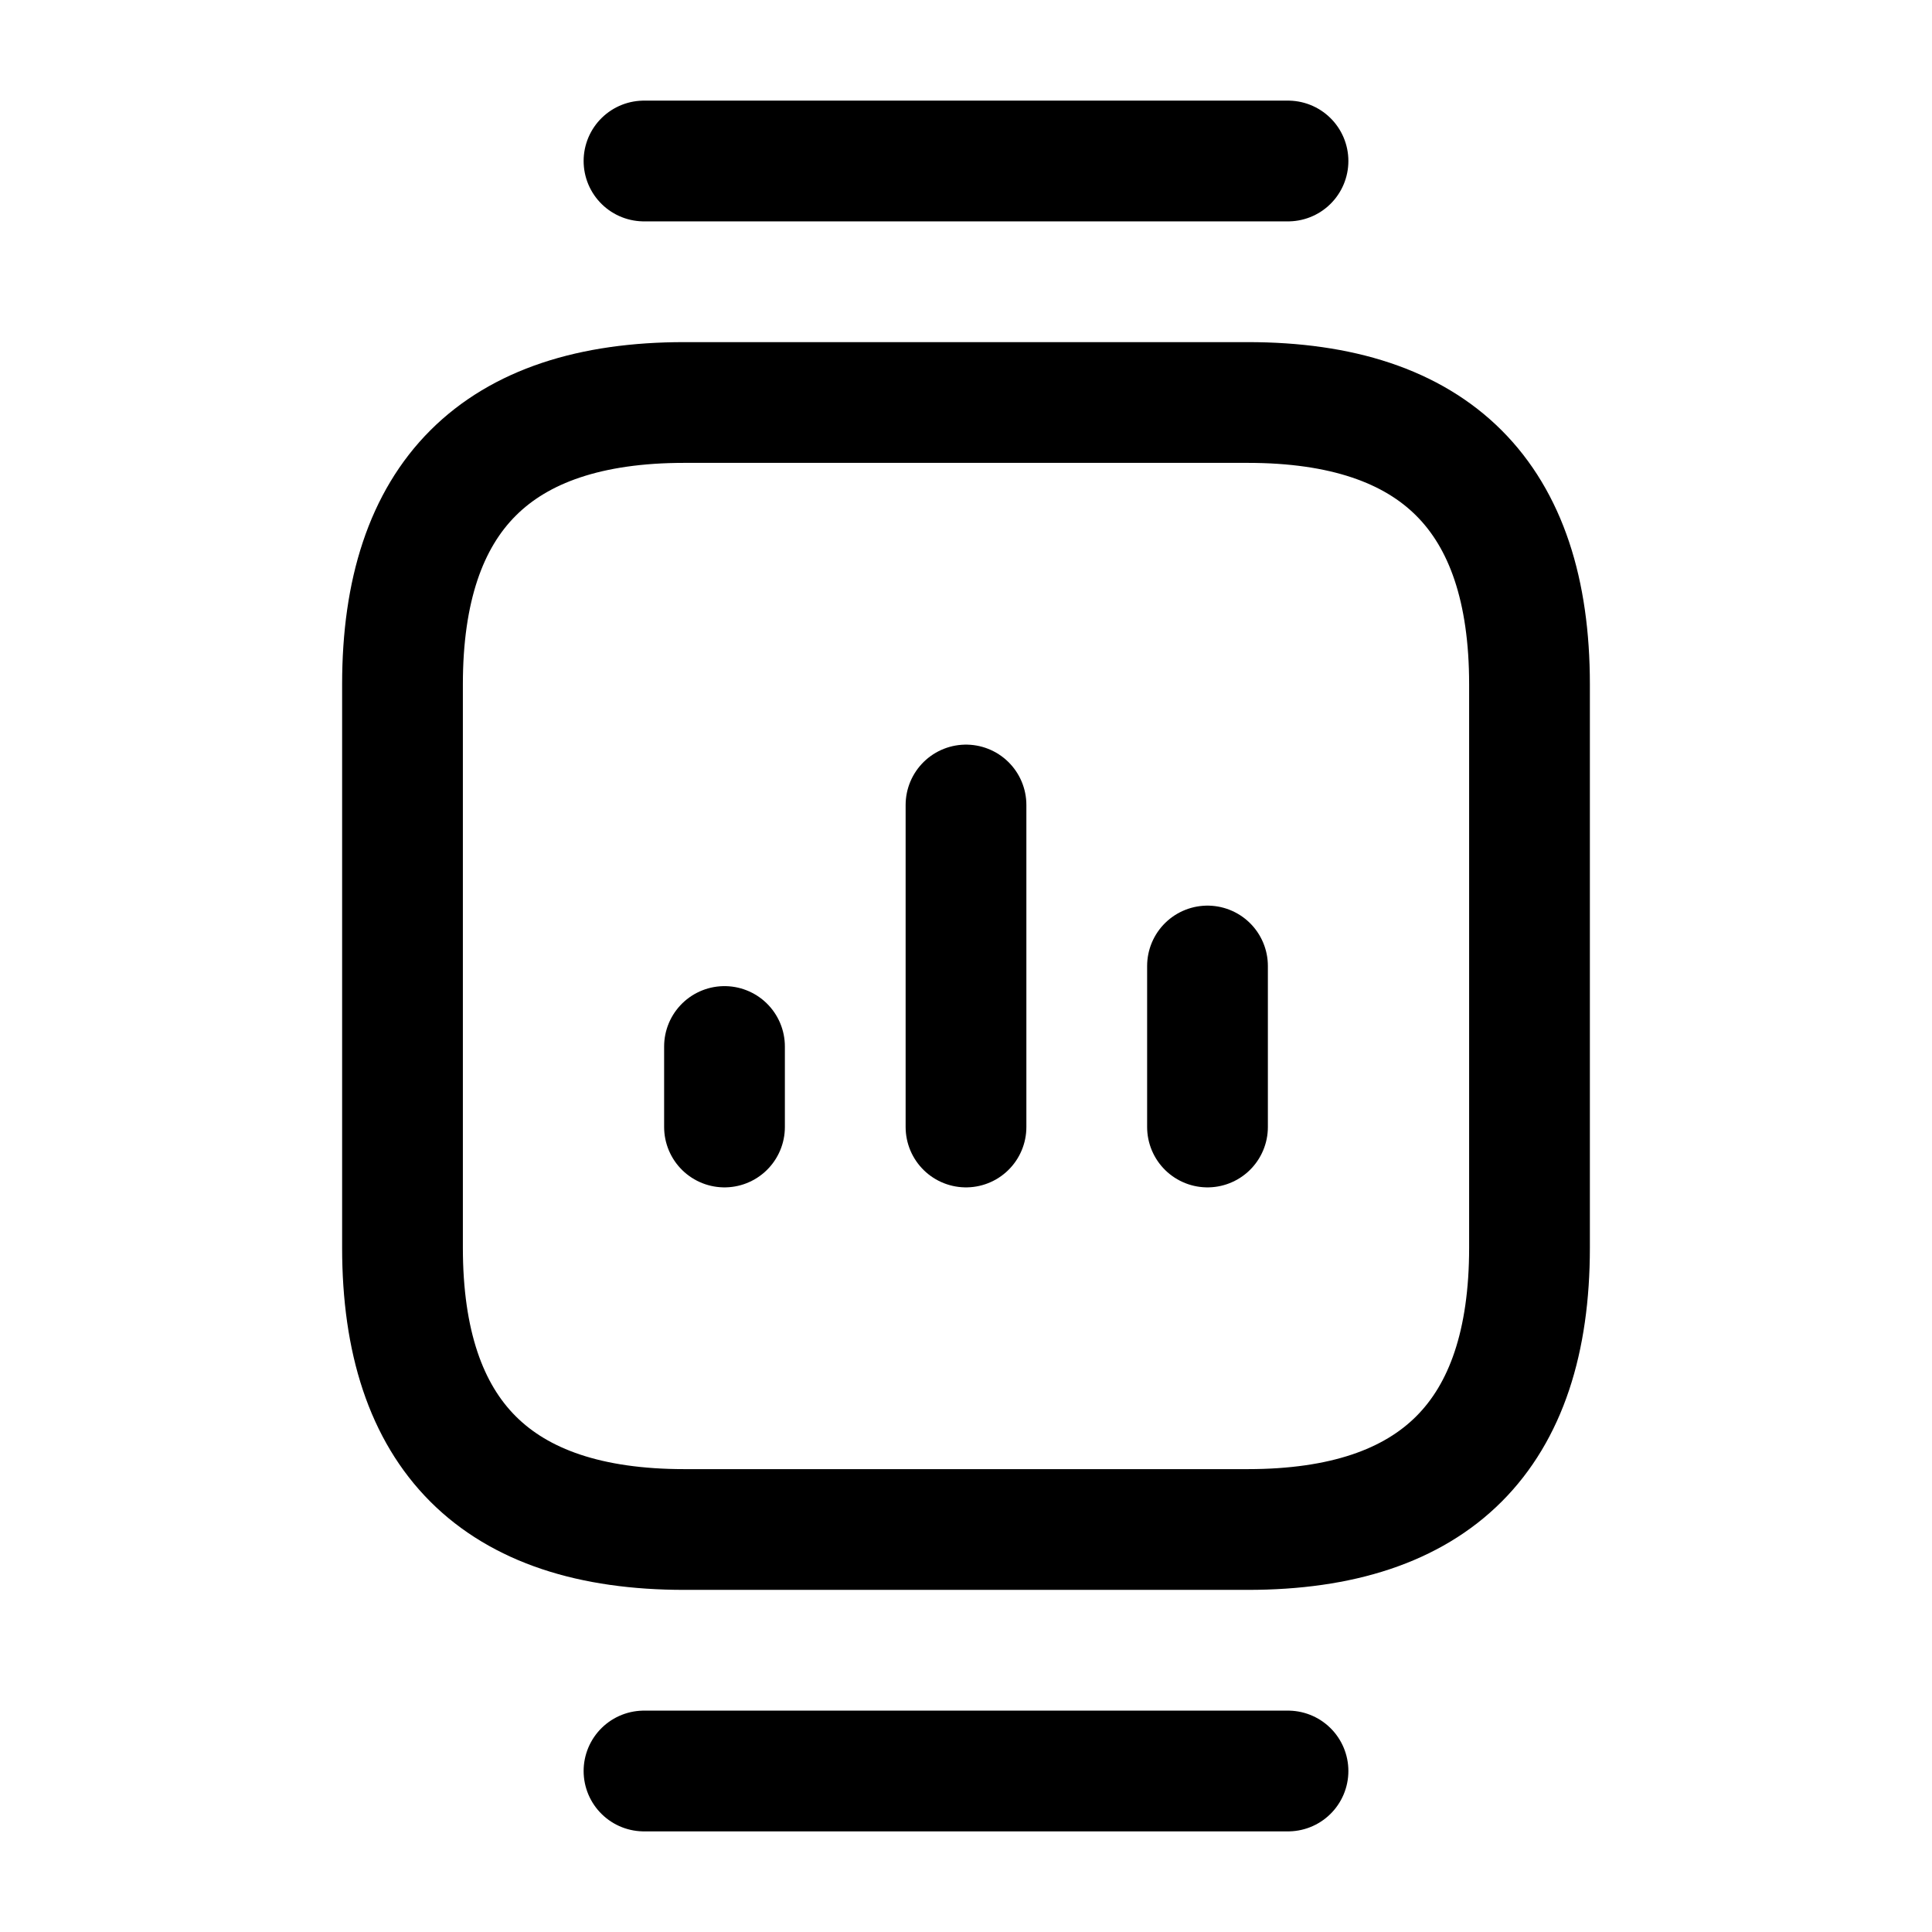 <svg width="24" height="24" fill="none" xmlns="http://www.w3.org/2000/svg" viewBox="0 0 24 24"><path d="M8.5 19h7c2.33 0 3.5-1.17 3.5-3.5v-7C19 6.17 17.83 5 15.5 5h-7C6.17 5 5 6.17 5 8.5v7C5 17.83 6.17 19 8.5 19zM16 2H8M16 22H8" stroke="currentColor" stroke-width="1.5" stroke-miterlimit="10" stroke-linecap="round" stroke-linejoin="round"/><path d="M12 14v-4M15 14v-2M9 14v-1" stroke="currentColor" stroke-width="1.5" stroke-linecap="round" stroke-linejoin="round"/></svg>
